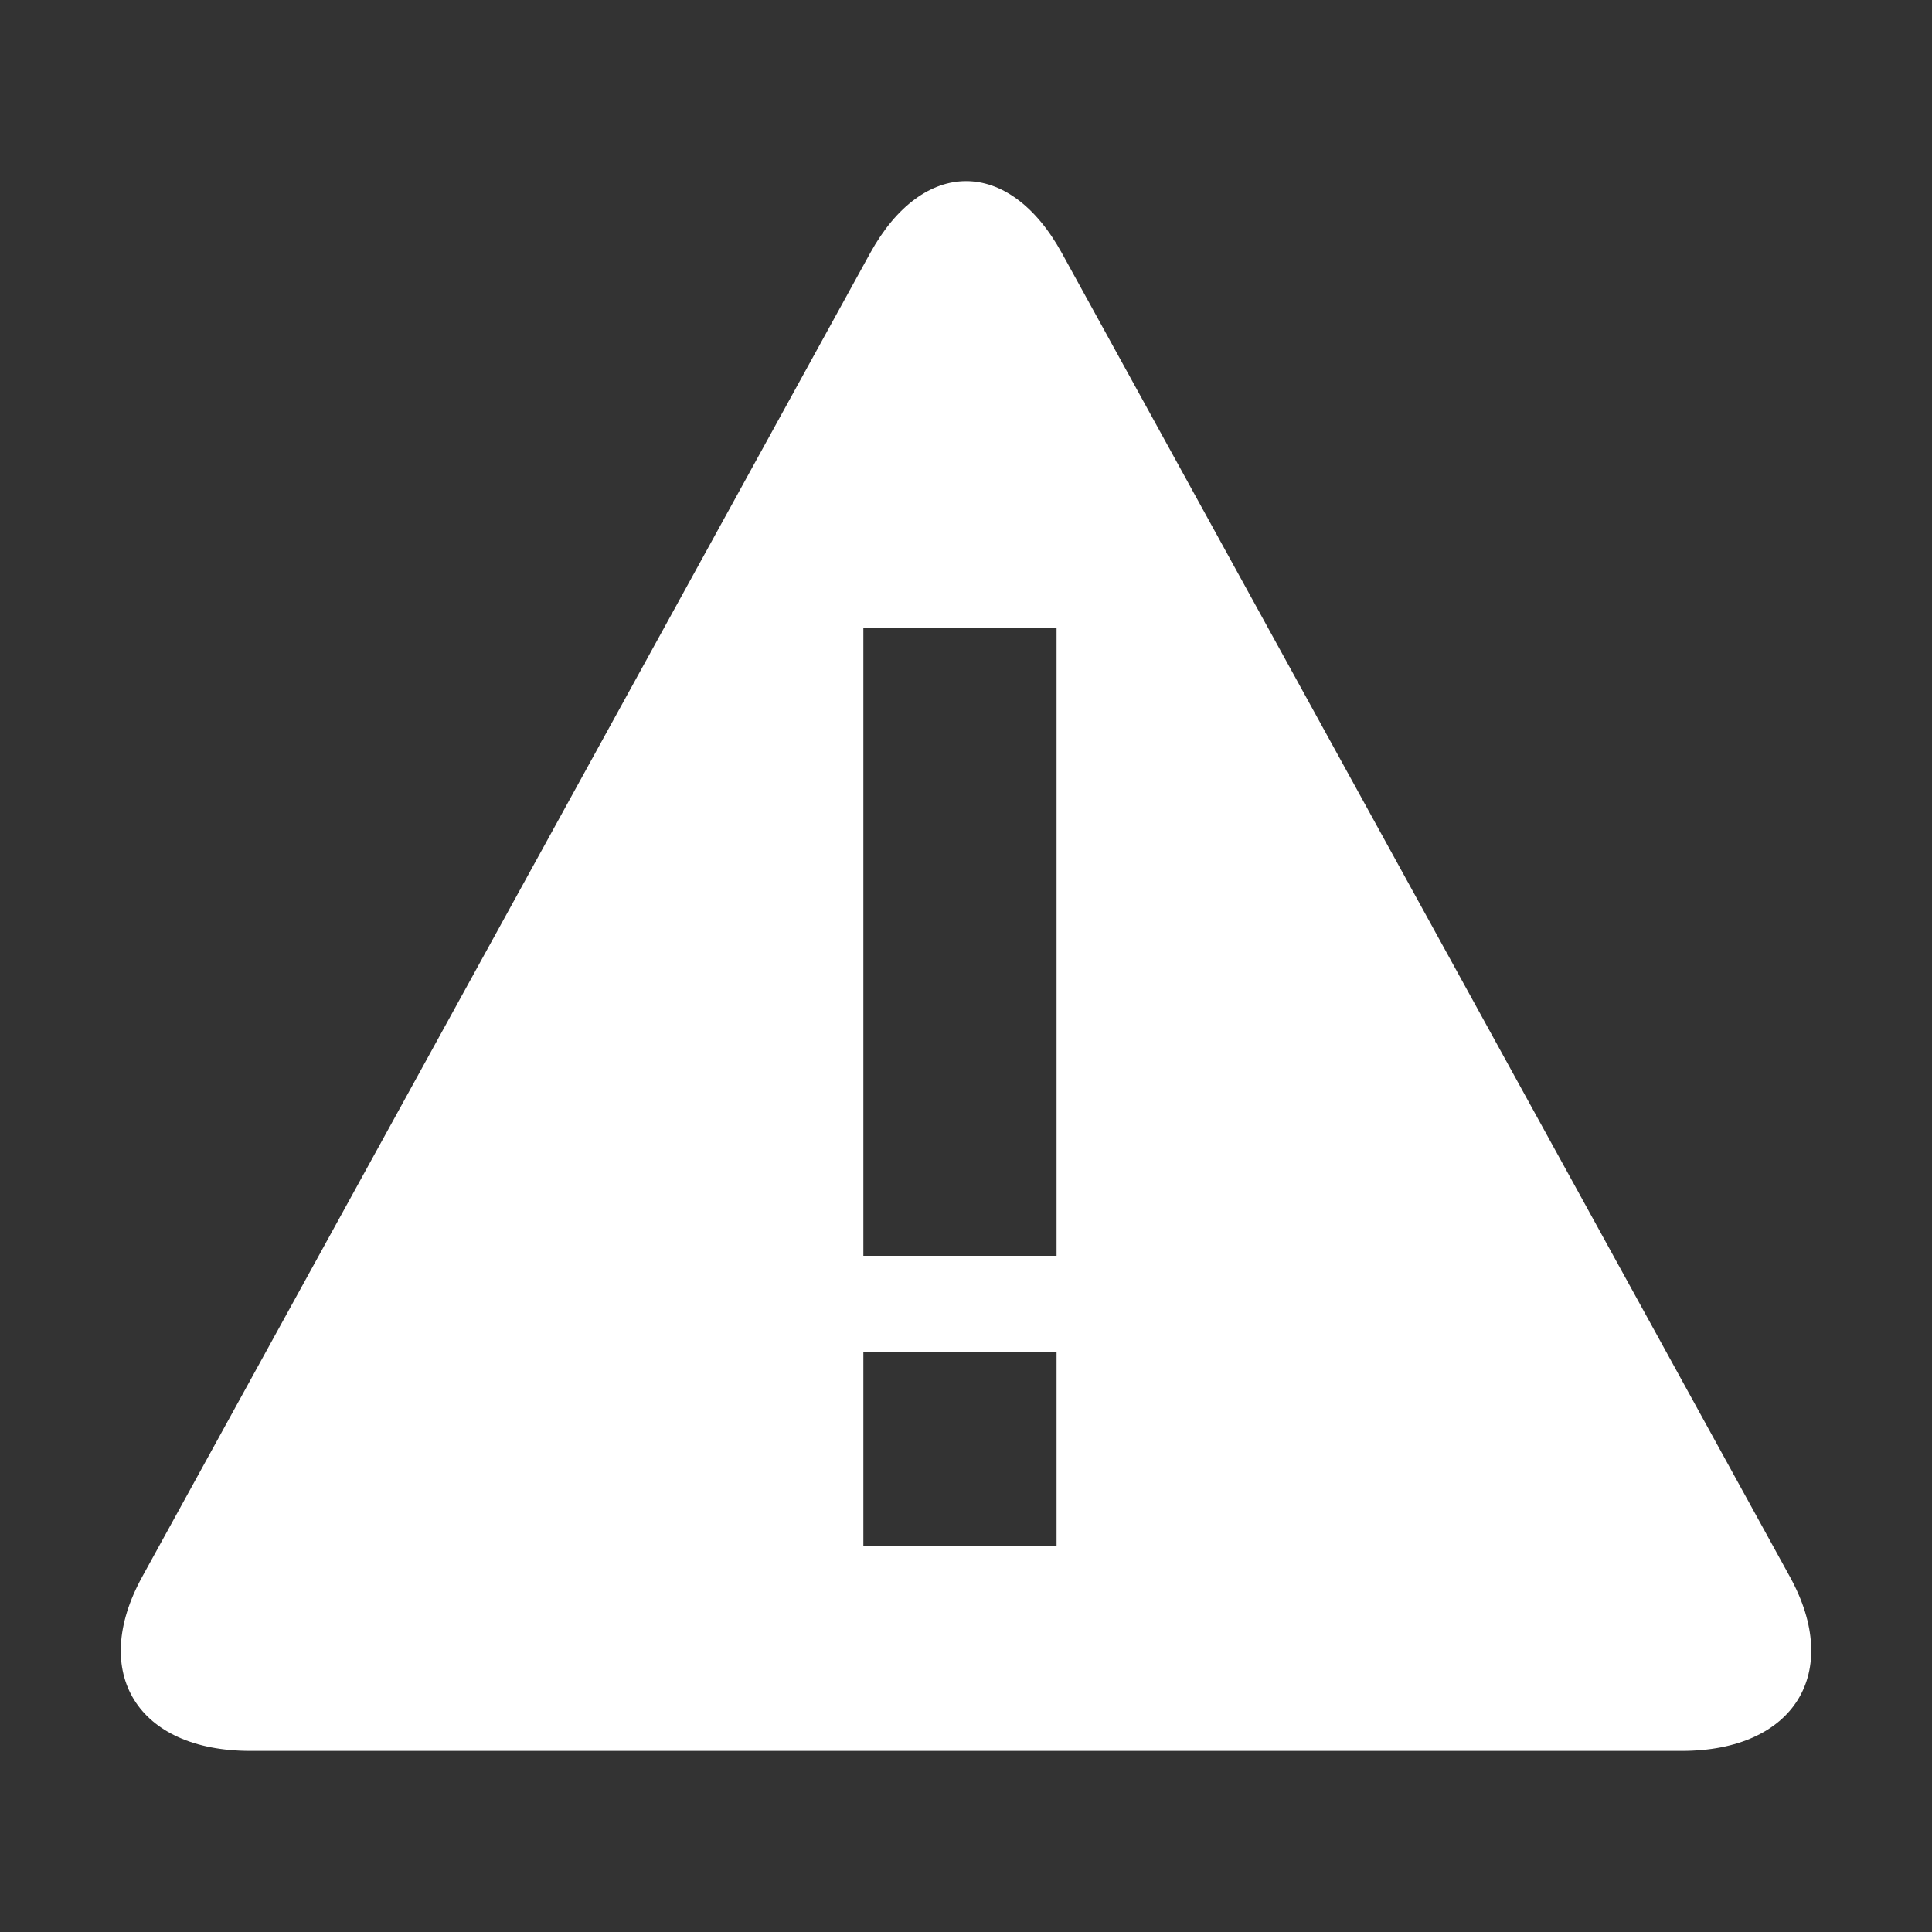 <svg width="32" height="32" viewBox="0 0 32 32" fill="none" xmlns="http://www.w3.org/2000/svg">
<rect x="0" y="0" width="32" height="32" fill="#333333" stroke="none"/>
<path fill-rule="evenodd" clip-rule="evenodd" d="M17.588 4.192C16.712 2.599 15.286 2.606 14.413 4.192L2.356 26.115C1.479 27.708 2.279 29 4.145 29H27.857C29.722 29 30.519 27.702 29.646 26.115L17.588 4.192ZM14.3 10.4H17.5V20.8H14.3V10.4ZM14.3 22.4H17.5V25.6H14.3V22.4Z" fill="white"/>
</svg>
